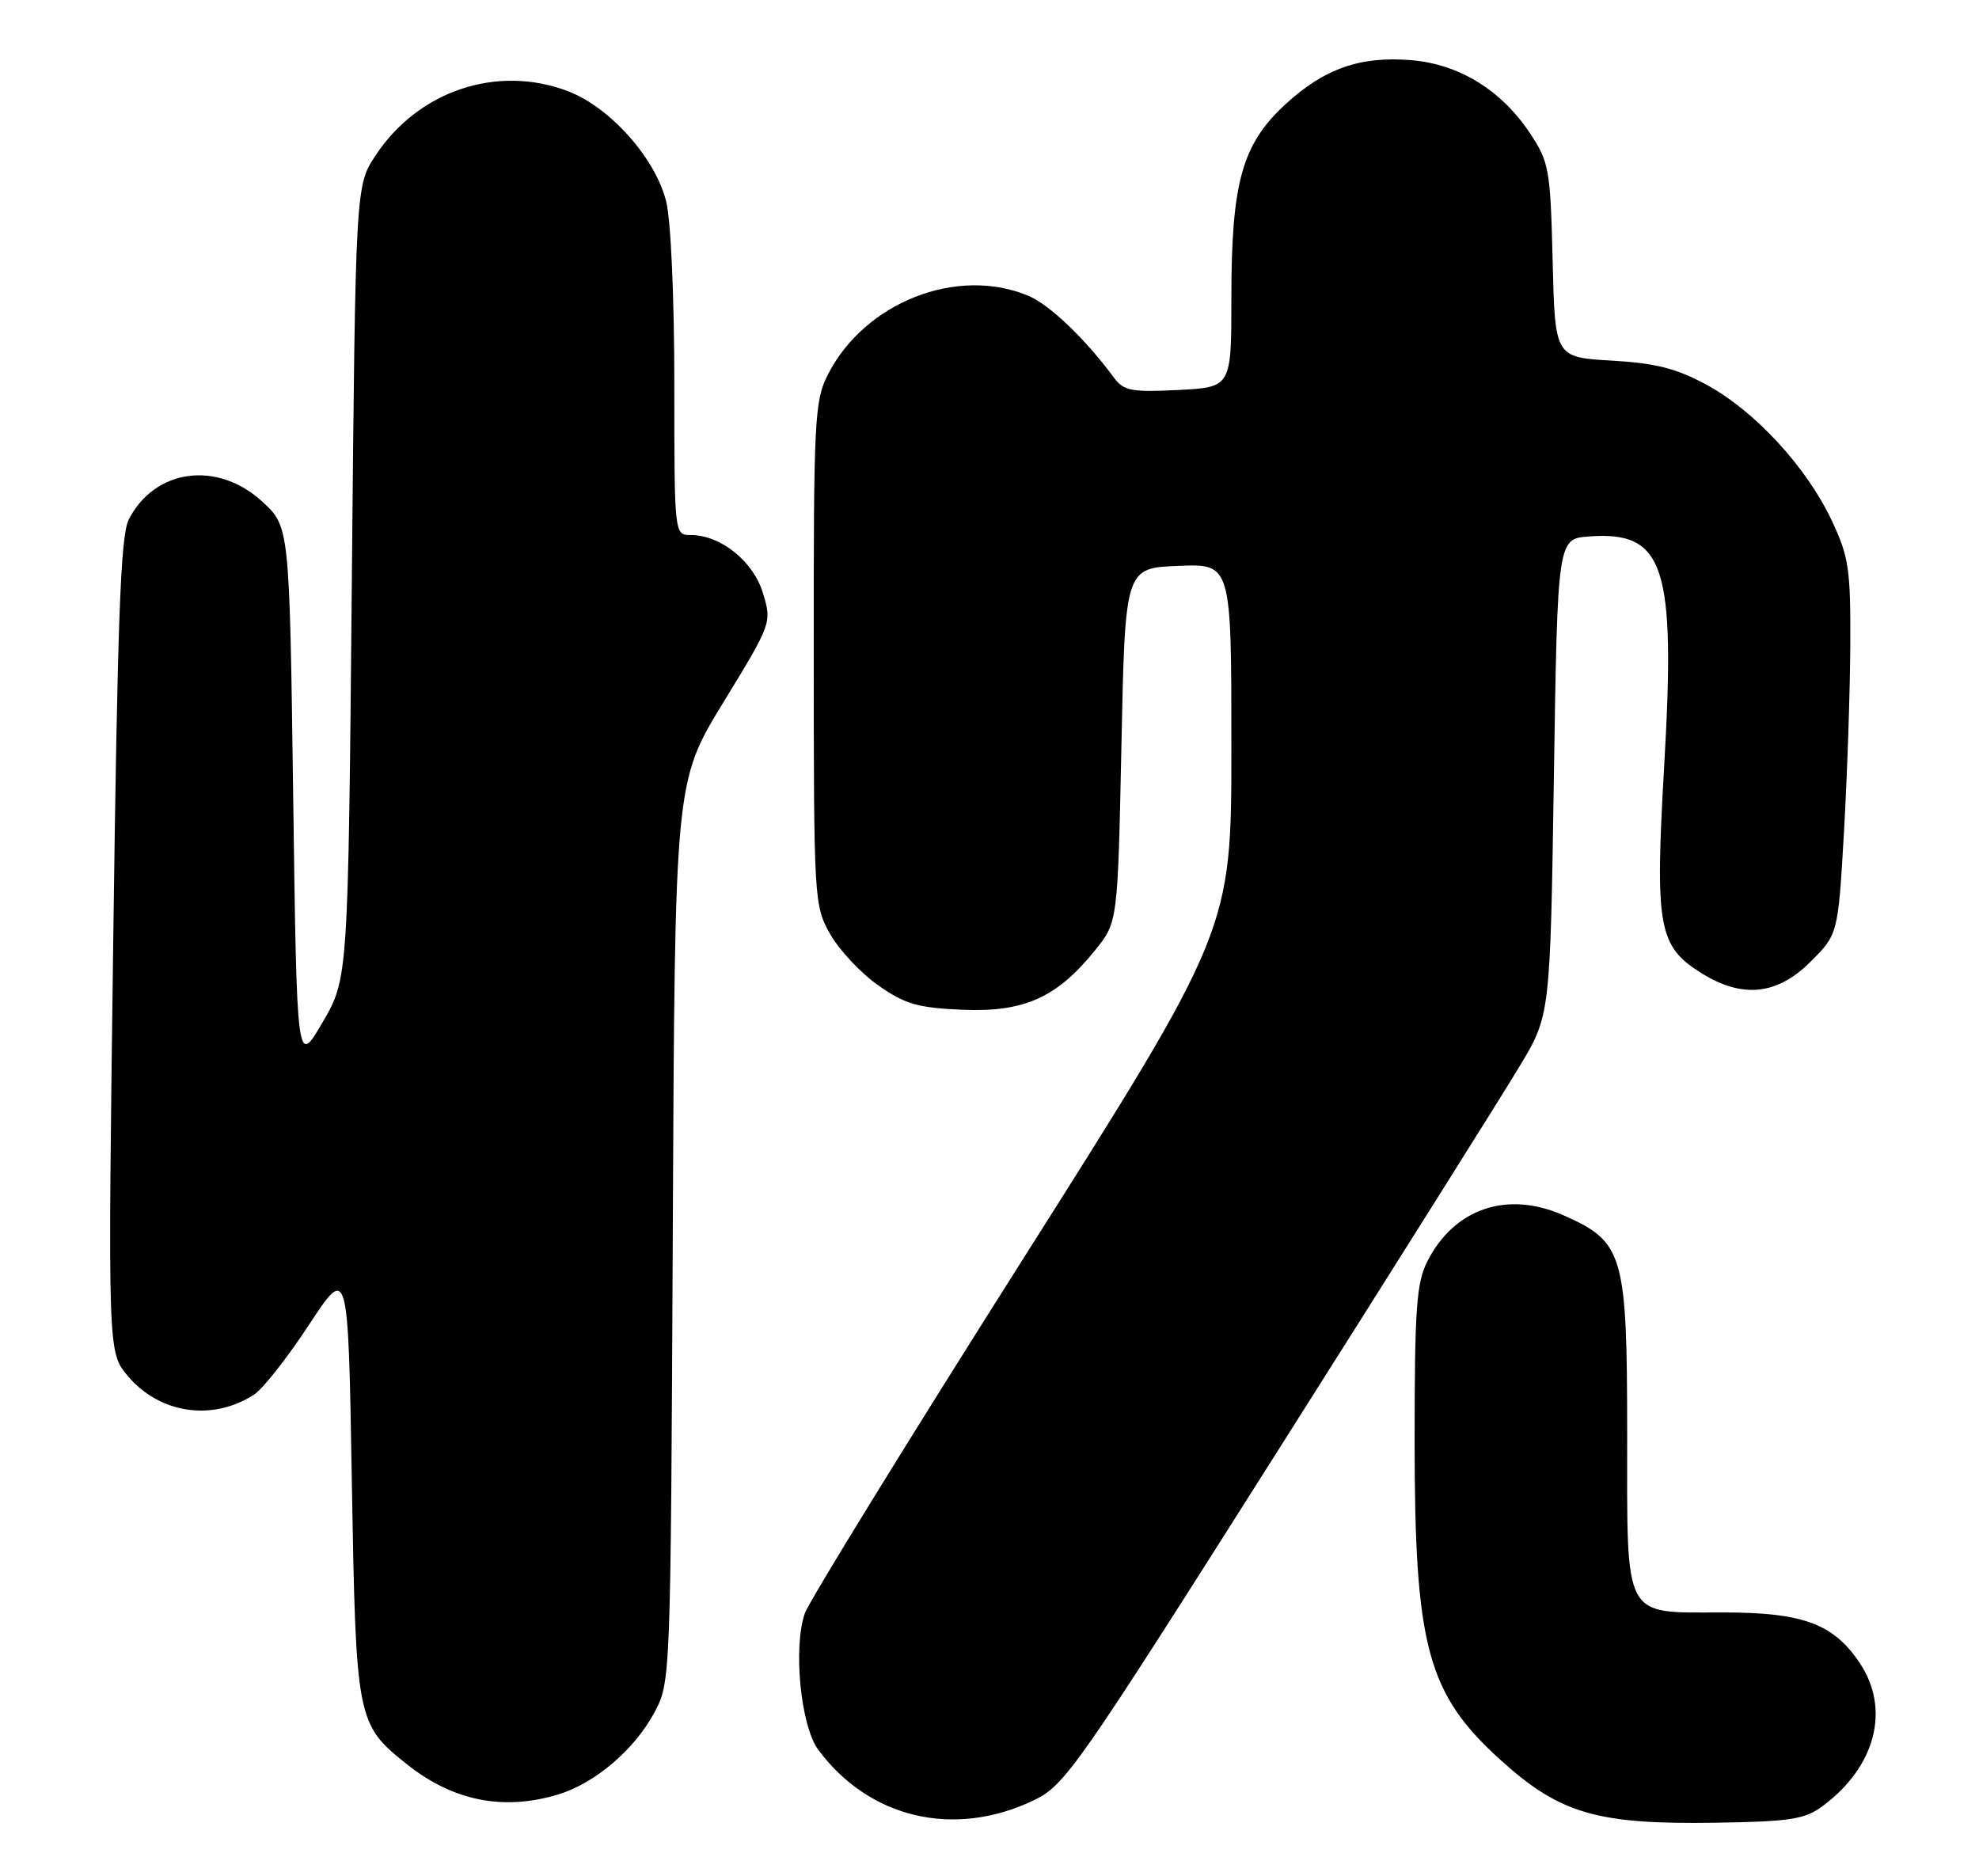 <?xml version="1.0" encoding="UTF-8" standalone="no"?>
<!DOCTYPE svg PUBLIC "-//W3C//DTD SVG 1.1//EN" "http://www.w3.org/Graphics/SVG/1.1/DTD/svg11.dtd" >
<svg xmlns="http://www.w3.org/2000/svg" xmlns:xlink="http://www.w3.org/1999/xlink" version="1.1" viewBox="0 0 270 256">
 <g >
 <path fill="currentColor"
d=" M 141.00 245.65 C 145.30 243.60 146.78 241.47 174.30 198.00 C 190.15 172.97 205.00 149.36 207.30 145.52 C 211.50 138.55 211.50 138.55 212.00 106.02 C 212.50 73.50 212.50 73.50 216.83 73.19 C 227.08 72.45 228.63 77.17 227.06 104.32 C 225.77 126.62 226.23 129.12 232.25 132.85 C 237.77 136.25 242.50 135.74 247.00 131.23 C 250.77 127.47 250.77 127.47 251.58 113.48 C 252.02 105.79 252.41 94.33 252.44 88.00 C 252.49 77.63 252.24 75.96 249.90 71.00 C 246.47 63.72 239.44 56.10 232.89 52.53 C 228.71 50.26 225.92 49.55 219.86 49.20 C 212.15 48.75 212.15 48.75 211.83 35.55 C 211.52 23.08 211.35 22.11 208.74 18.18 C 204.85 12.31 199.07 8.75 192.55 8.21 C 185.57 7.63 180.65 9.36 175.34 14.26 C 169.46 19.68 168.00 24.91 168.00 40.60 C 168.00 52.84 168.00 52.84 160.75 53.21 C 154.38 53.53 153.32 53.33 152.00 51.55 C 148.05 46.21 143.20 41.57 140.28 40.35 C 130.59 36.29 117.97 41.25 112.96 51.09 C 111.13 54.67 111.00 57.13 111.02 89.21 C 111.03 122.88 111.07 123.57 113.27 127.46 C 114.51 129.64 117.45 132.78 119.82 134.44 C 123.48 137.01 125.21 137.51 131.31 137.77 C 139.71 138.13 144.21 136.11 149.40 129.66 C 152.50 125.82 152.50 125.82 153.00 101.66 C 153.50 77.50 153.50 77.50 160.75 77.21 C 168.00 76.91 168.00 76.91 168.00 101.90 C 168.00 126.89 168.00 126.89 139.42 172.02 C 123.71 196.83 110.38 218.48 109.81 220.11 C 108.18 224.78 109.24 235.50 111.64 238.74 C 118.58 248.10 130.16 250.83 141.00 245.65 Z  M 248.68 246.41 C 255.91 241.04 257.94 233.20 253.73 226.90 C 250.15 221.54 245.99 220.00 235.08 220.00 C 221.31 220.00 222.00 221.30 222.00 195.60 C 221.99 171.10 221.51 169.44 213.33 165.82 C 205.65 162.42 198.44 164.85 194.75 172.07 C 193.25 175.01 193.00 178.49 193.00 196.54 C 193.00 224.71 194.72 231.10 204.80 240.20 C 212.87 247.49 217.94 248.95 234.18 248.69 C 244.29 248.53 246.24 248.22 248.68 246.41 Z  M 76.08 244.86 C 81.15 243.34 86.55 238.75 89.28 233.65 C 91.49 229.51 91.50 229.36 91.79 168.08 C 92.07 106.66 92.07 106.66 98.69 95.83 C 105.28 85.05 105.31 84.97 104.10 80.95 C 102.80 76.60 98.35 73.01 94.25 73.00 C 92.00 73.00 92.00 73.00 92.00 52.44 C 92.00 40.62 91.53 30.00 90.88 27.45 C 89.40 21.56 83.22 14.63 77.51 12.45 C 67.87 8.77 57.10 12.35 51.26 21.18 C 48.50 25.35 48.50 25.35 48.00 79.43 C 47.50 133.50 47.50 133.50 44.00 139.50 C 40.50 145.50 40.50 145.50 40.00 108.67 C 39.50 71.84 39.50 71.84 35.76 68.42 C 29.65 62.82 21.14 63.95 17.58 70.85 C 16.44 73.05 16.03 84.35 15.44 129.04 C 14.71 184.50 14.71 184.50 17.42 187.72 C 21.77 192.89 28.98 193.96 34.66 190.28 C 35.85 189.52 39.22 185.23 42.16 180.75 C 47.50 172.62 47.50 172.62 48.00 202.06 C 48.56 234.74 48.65 235.24 55.50 240.70 C 61.77 245.71 68.62 247.09 76.08 244.86 Z "/>
</g>
</svg>